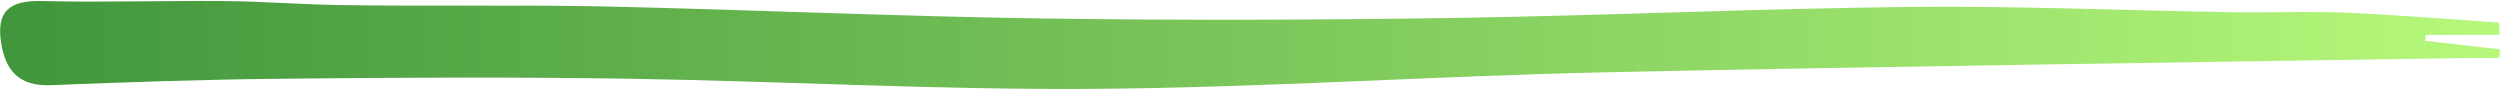 <svg id="Calque_1" data-name="Calque 1" xmlns="http://www.w3.org/2000/svg" xmlns:xlink="http://www.w3.org/1999/xlink" viewBox="0 0 388 14"><defs><style>.cls-1{fill:url(#Dégradé_sans_nom_5);}</style><linearGradient id="Dégradé_sans_nom_5" x1="0.02" y1="7" x2="387.98" y2="7" gradientUnits="userSpaceOnUse"><stop offset="0" stop-color="#41963c"/><stop offset="1" stop-color="#b6f87a"/></linearGradient></defs><title>barres-menus_</title><path class="cls-1" d="M387.92,5.41H376.48l-.1.92L388,7.66,387.88,9c-1.71,0-3.43,0-5.15,0-44.61.72-89.24,1.27-133.85,2.23-26.29.57-52.55,2.36-78.84,2.56-24.12.19-48.25-1.19-72.39-1.57-18-.28-35.94-.19-53.9,0-12,.11-24,.53-35.94,1-4.91.2-7-2.34-7.65-6.68C-.57,1.76,1.48.05,6.39.16c9.45.23,18.92-.07,28.39,0,6.15.06,12.29.56,18.44.63C66.69,1,80.17.73,93.63,1c22.79.5,45.57,1.54,68.36,1.87,21.3.31,42.61.23,63.91-.09,23.47-.36,46.93-1.46,70.4-1.7,16.81-.18,33.62.55,50.44.82,5.8.09,11.61-.17,17.41.07,7.91.34,15.81,1,23.71,1.54Z"/></svg>